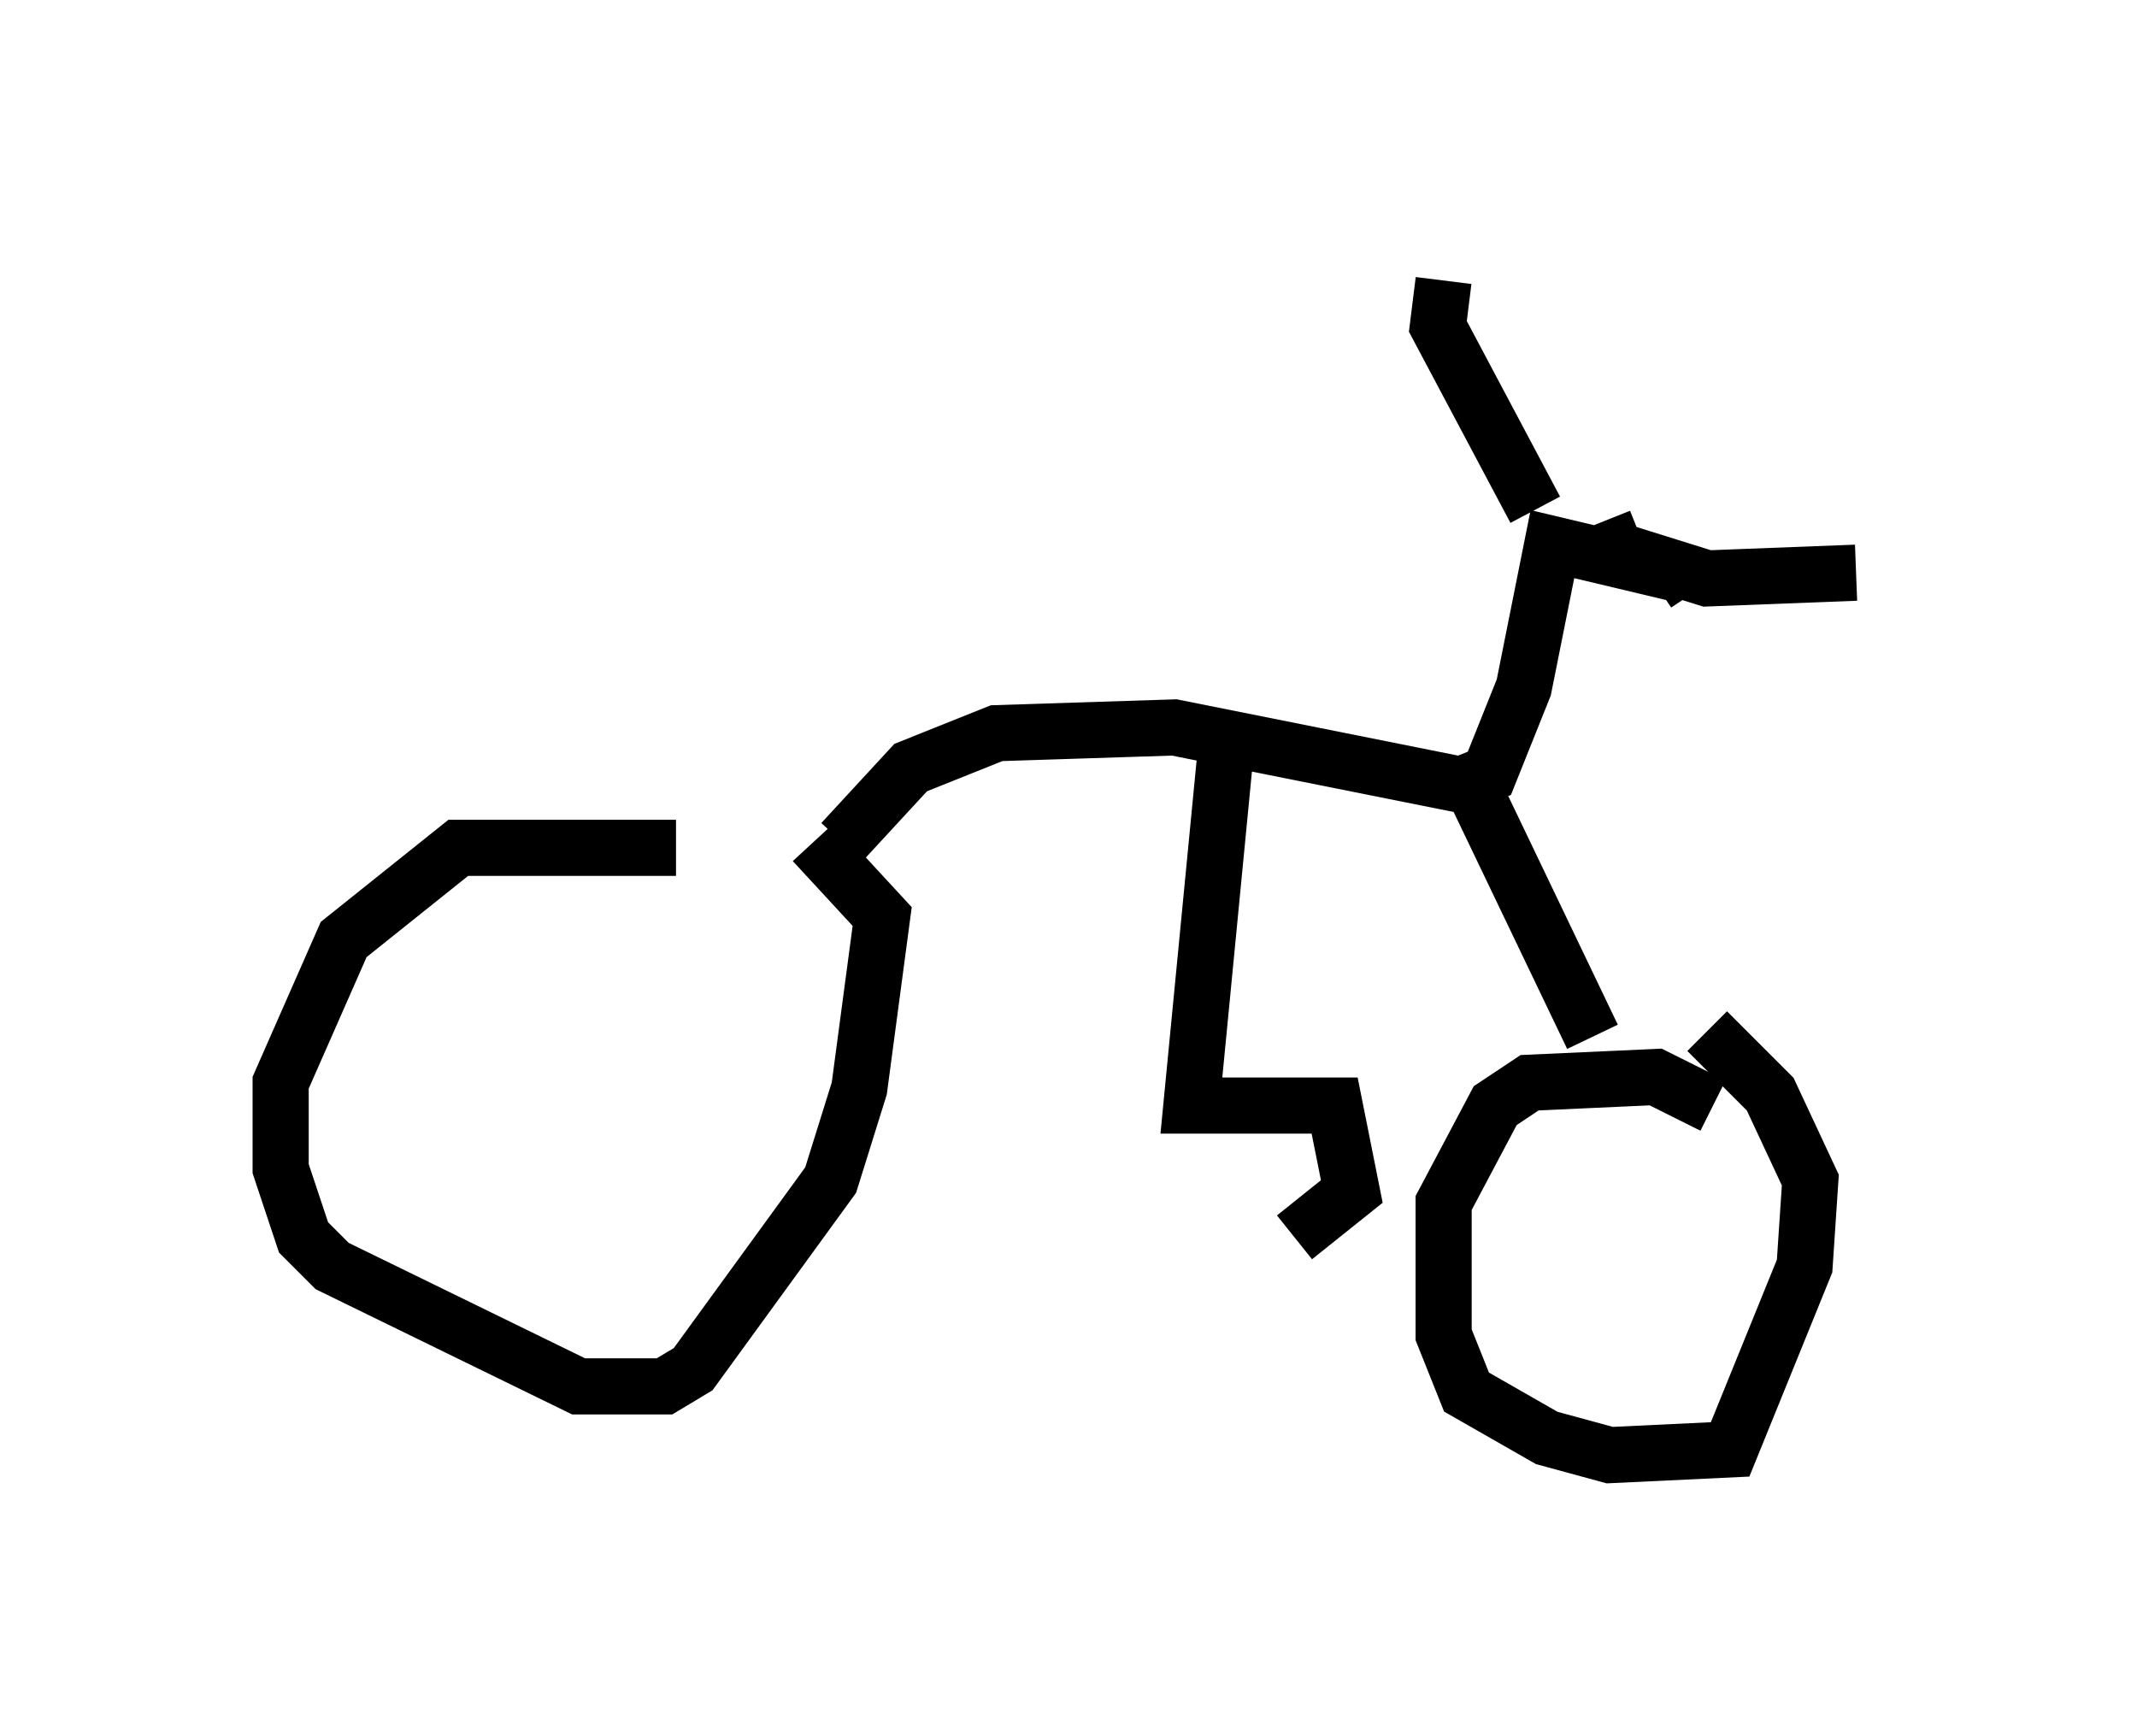 <?xml version="1.0" encoding="utf-8" ?>
<svg baseProfile="full" height="30.927" version="1.1" width="38.073" xmlns="http://www.w3.org/2000/svg" xmlns:ev="http://www.w3.org/2001/xml-events" xmlns:xlink="http://www.w3.org/1999/xlink"><defs /><rect fill="white" height="30.927" width="38.073" x="0" y="0" /><path d="M13.779, 15.719 m-1.735, -0.613 l-3.879, 0.0 -2.042, 1.633 l-1.123, 2.552 0.0, 1.531 l0.408, 1.225 0.51, 0.51 l4.39, 2.144 1.531, 0.0 l0.51, -0.306 2.45, -3.369 l0.51, -1.633 0.408, -3.063 l-1.225, -1.327 m16.027, 4.696 l-1.021, -0.51 -2.246, 0.102 l-0.613, 0.408 -0.919, 1.735 l0.0, 2.348 0.408, 1.021 l1.429, 0.817 1.123, 0.306 l2.144, -0.102 1.327, -3.267 l0.102, -1.531 -0.715, -1.531 l-1.123, -1.123 m-15.415, -3.369 l1.225, -1.327 1.531, -0.613 l3.165, -0.102 5.104, 1.021 l0.51, -0.204 0.613, -1.531 l0.51, -2.552 2.144, 0.51 l-0.306, 0.204 m-2.144, -1.327 l-1.735, -3.267 0.102, -0.817 m2.858, 4.288 l0.204, 0.51 1.633, 0.51 l2.654, -0.102 m-7.044, 3.369 l2.348, 4.9 m-6.533, -5.104 l-0.613, 6.329 2.552, 0.0 l0.306, 1.531 -1.021, 0.817 " fill="none" stroke="black" stroke-width="1" /></svg>